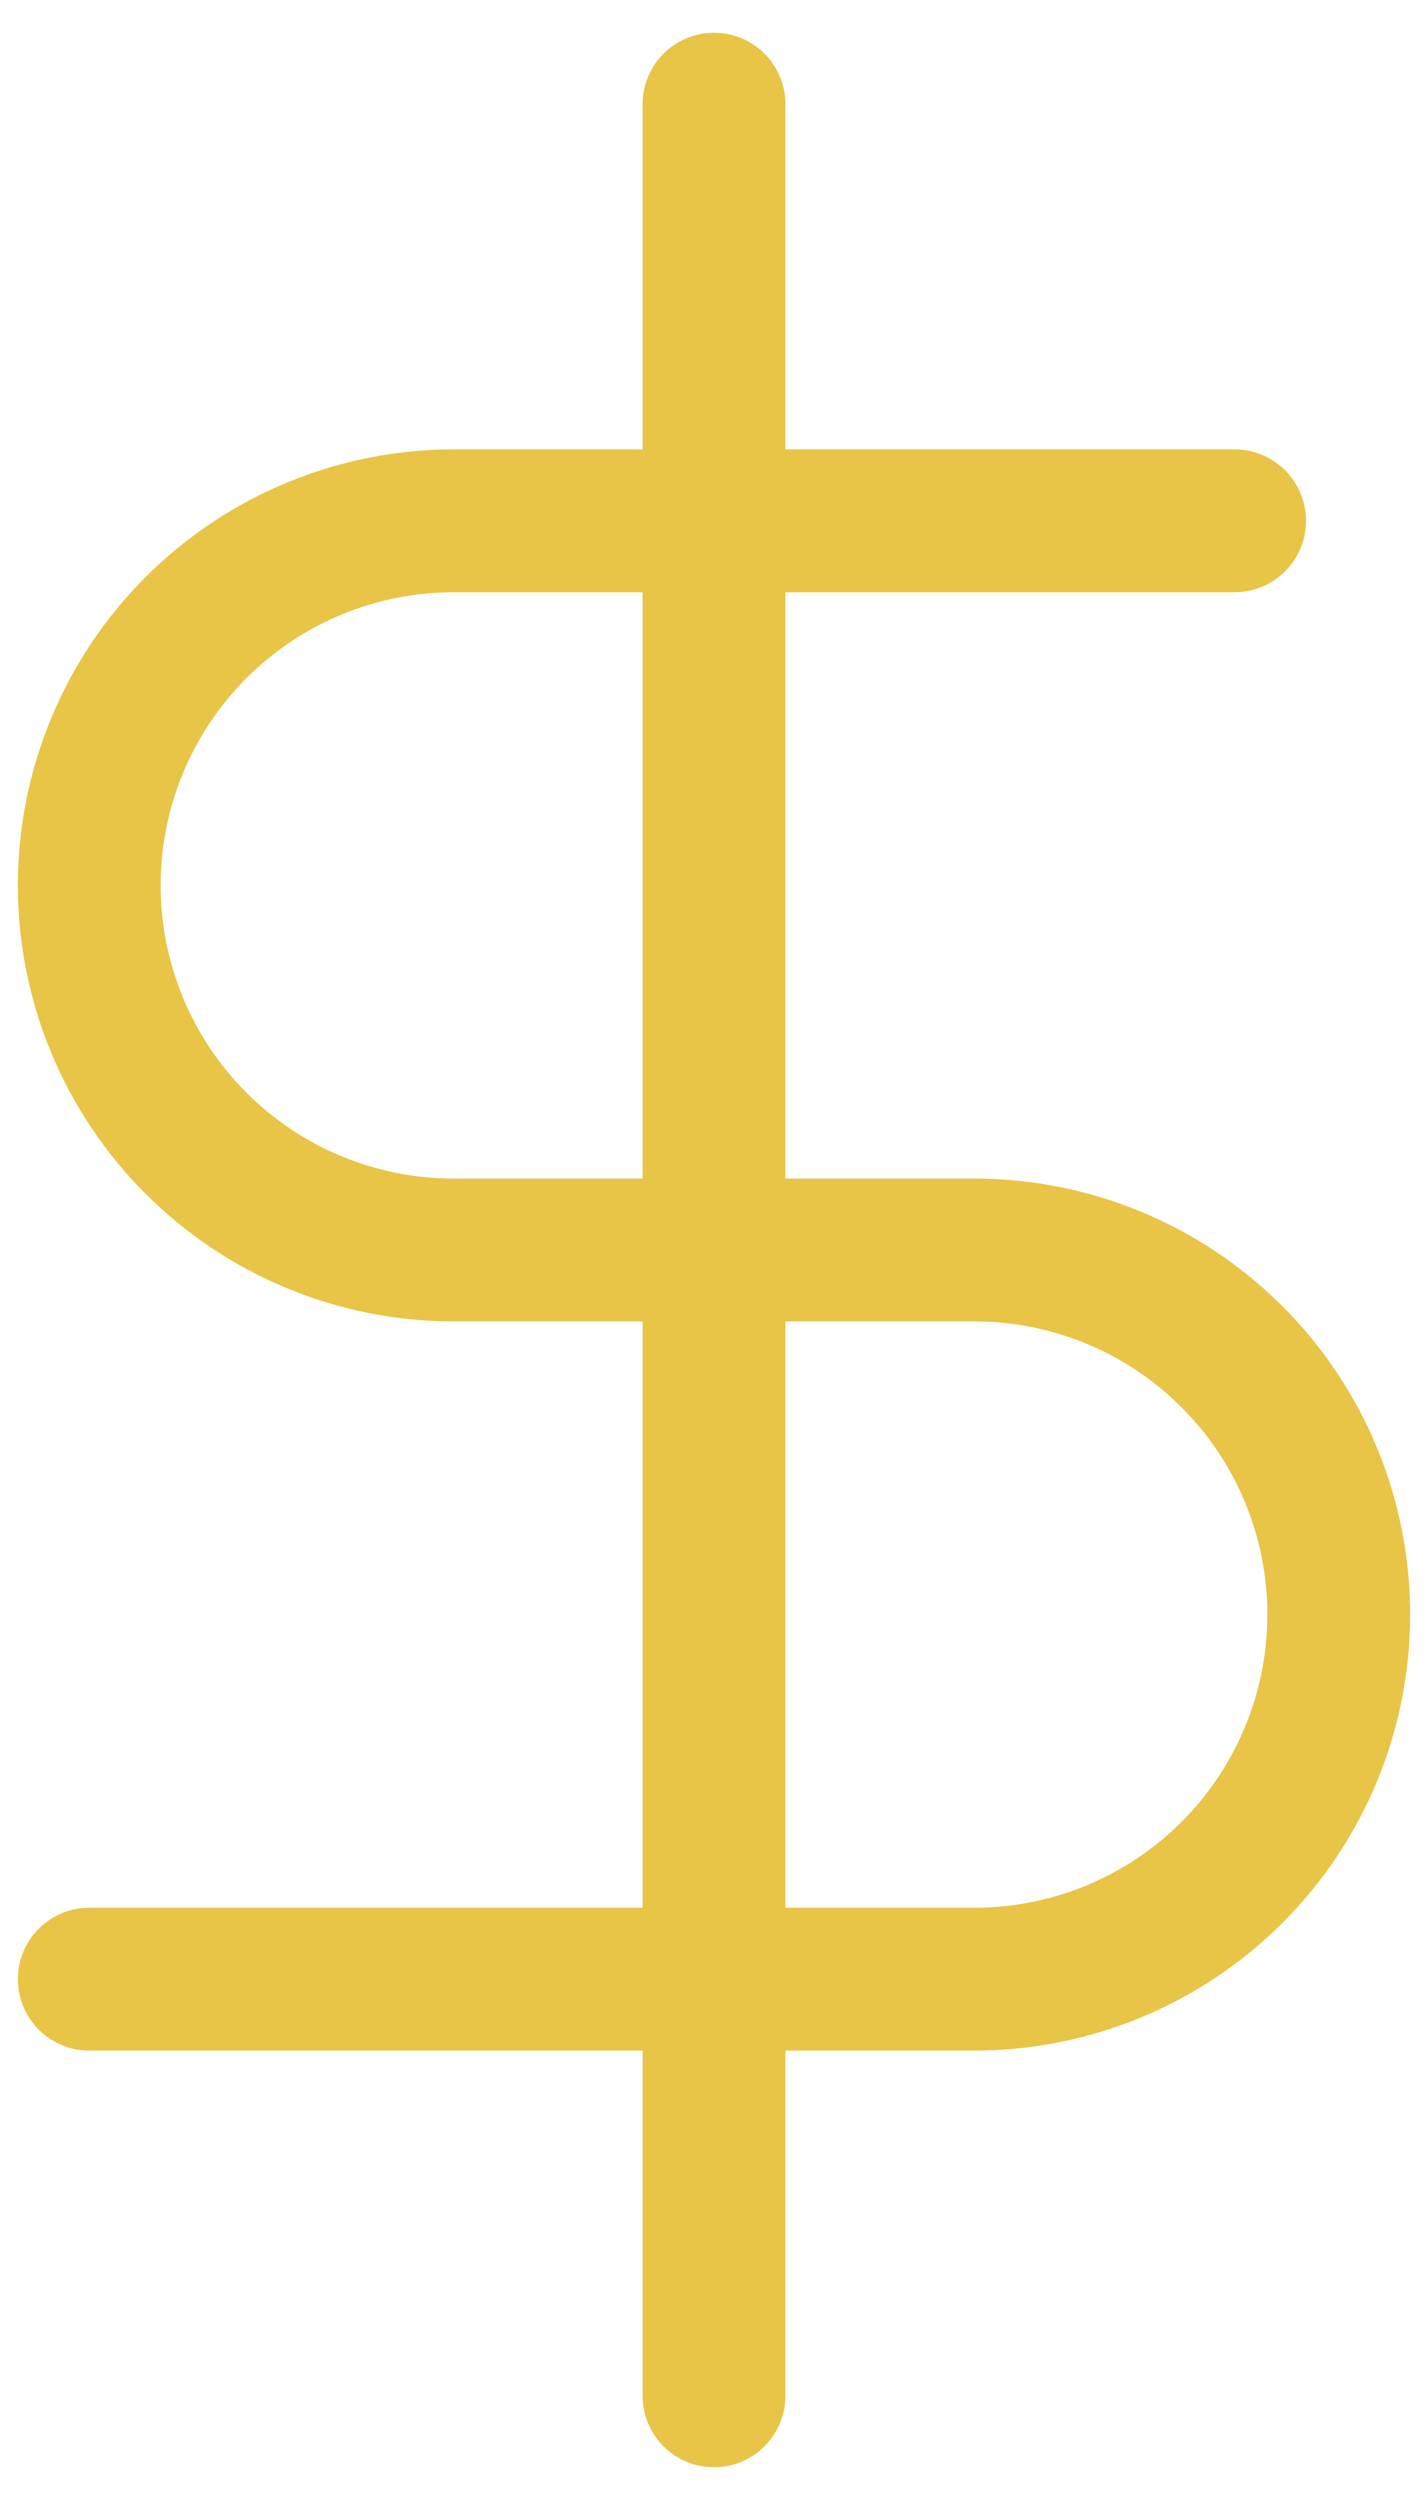 <svg width="40" height="70" viewBox="0 0 40 70" fill="none" xmlns="http://www.w3.org/2000/svg">
<path d="M20 2.917V67.083M34.583 14.583H12.708C10.001 14.583 7.404 15.659 5.49 17.573C3.576 19.488 2.5 22.084 2.5 24.792C2.5 27.499 3.576 30.096 5.49 32.01C7.404 33.925 10.001 35 12.708 35H27.292C29.999 35 32.596 36.075 34.51 37.99C36.425 39.904 37.5 42.501 37.5 45.208C37.5 47.916 36.425 50.512 34.51 52.427C32.596 54.341 29.999 55.417 27.292 55.417H2.5" stroke="#E8C547" stroke-width="4" stroke-linecap="round" stroke-linejoin="round"/>
</svg>
